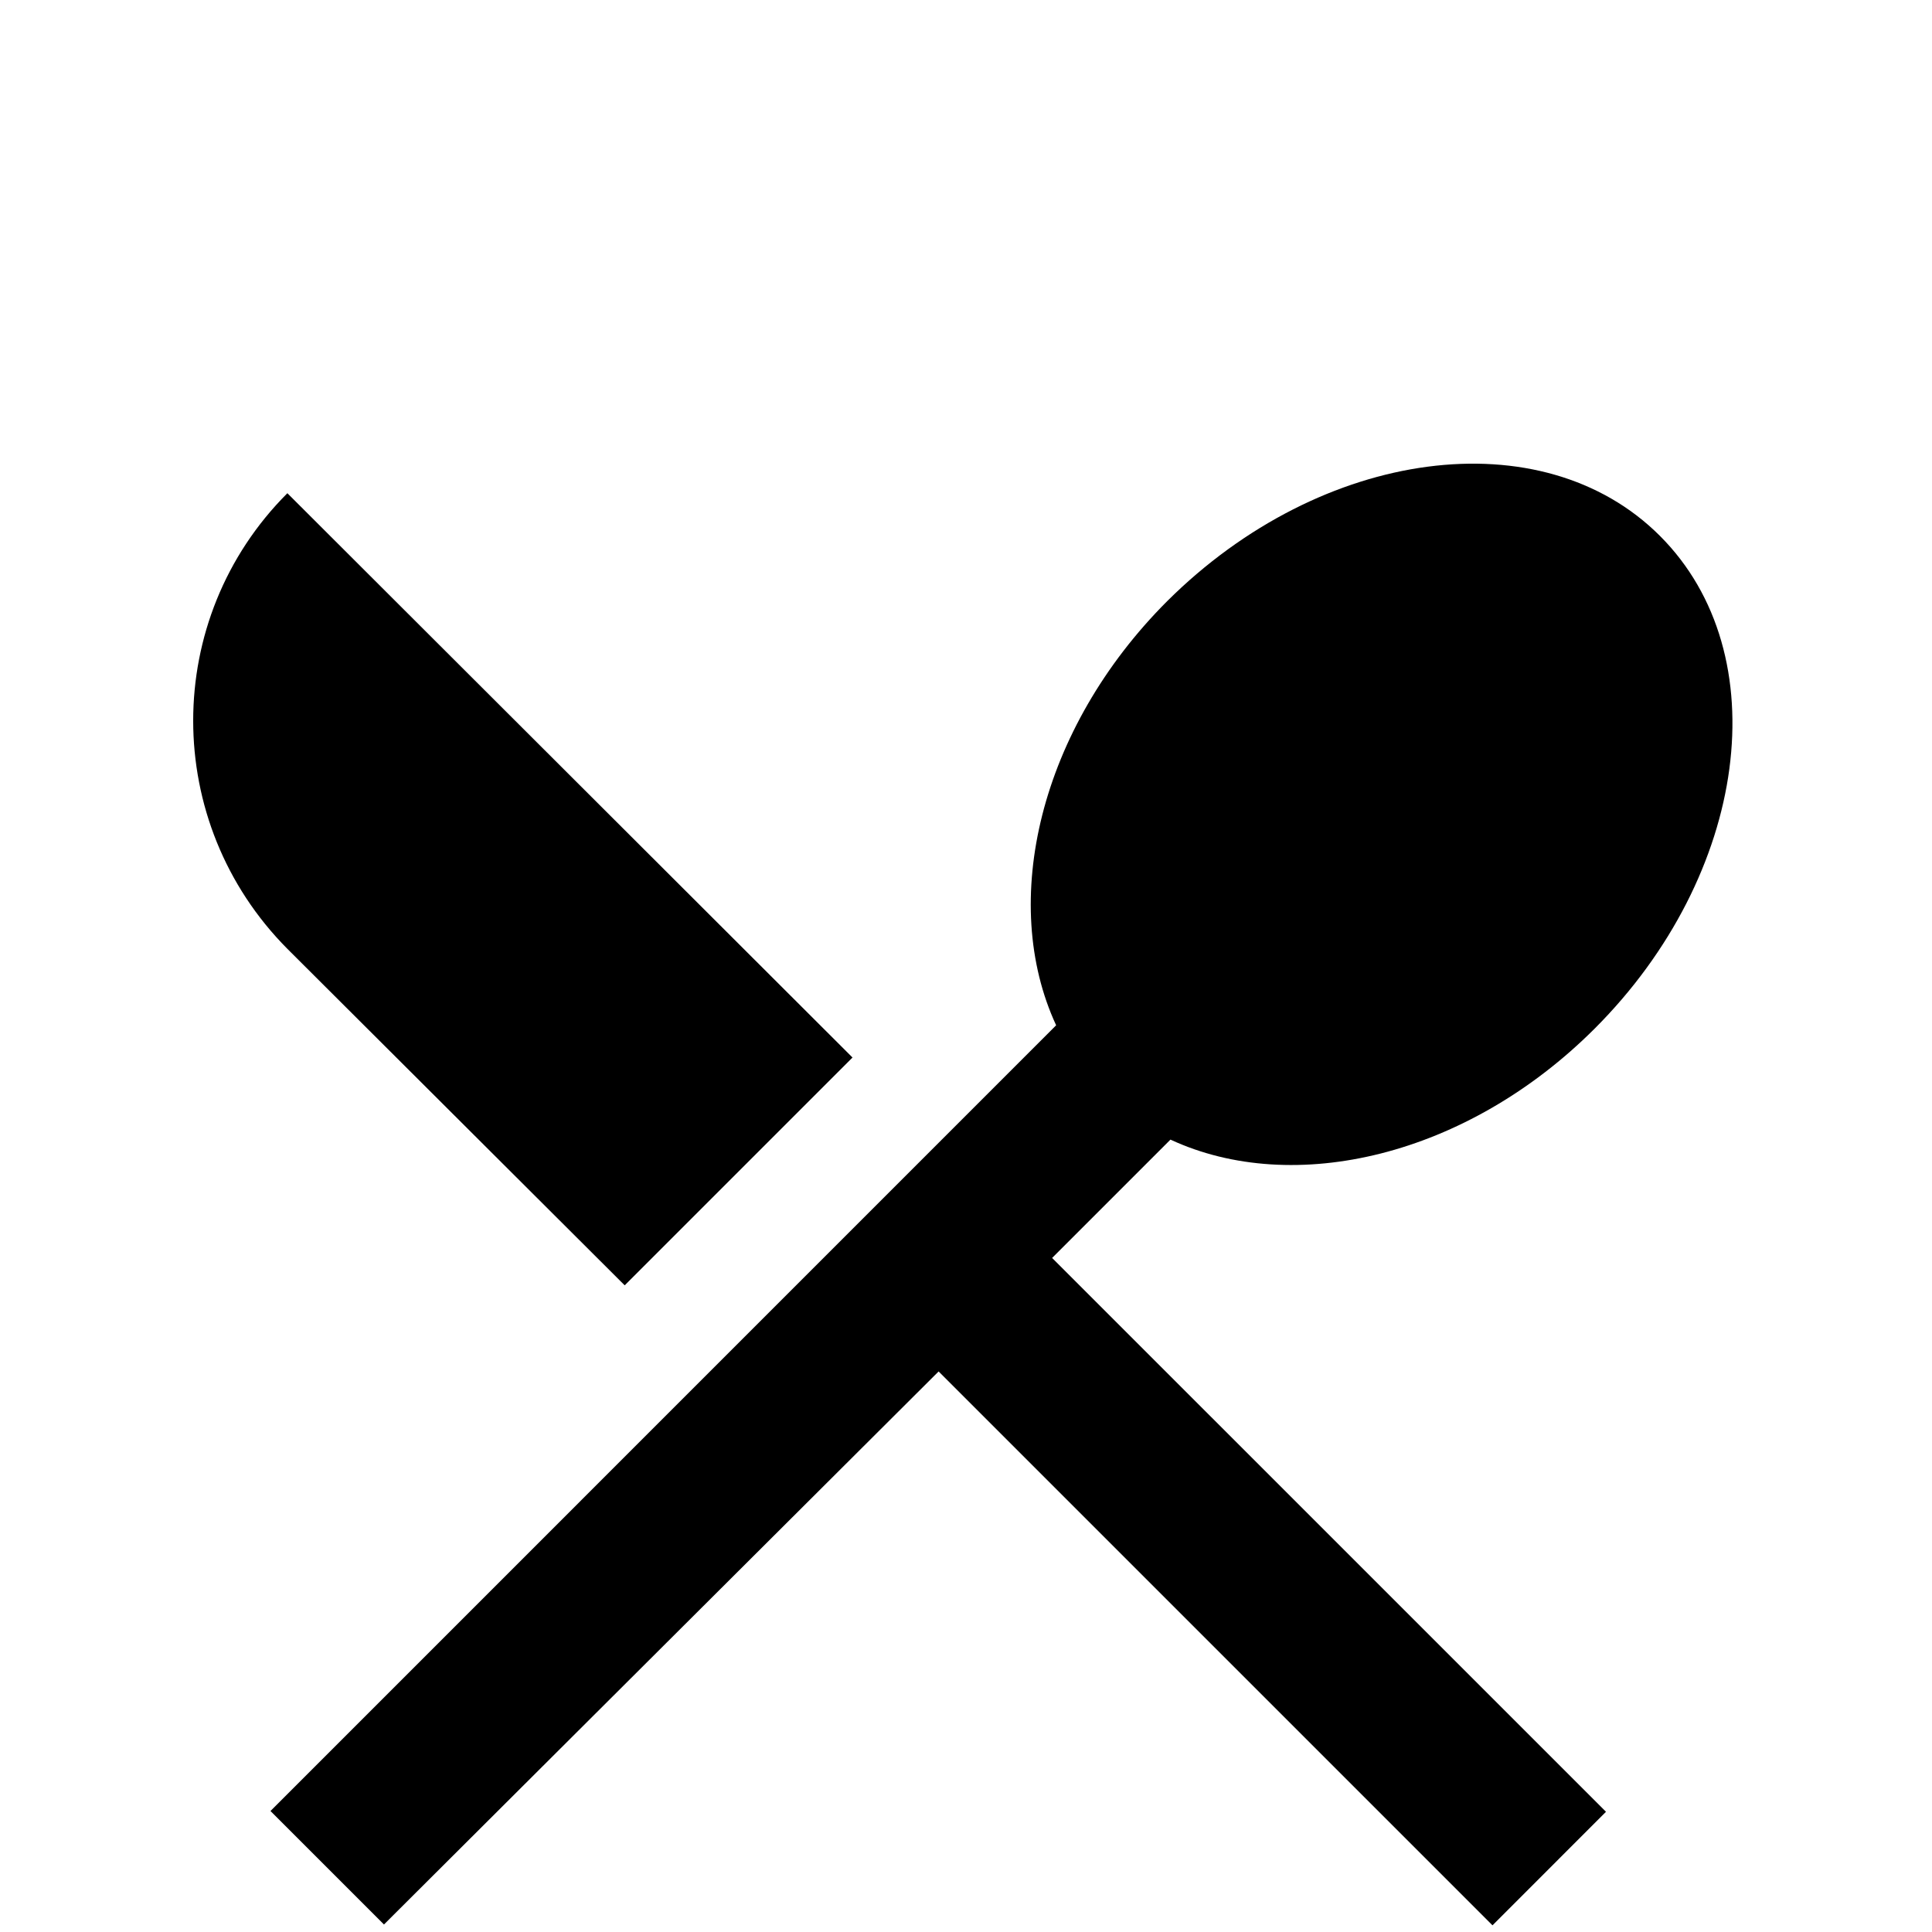 <svg width="35" height="35" viewBox="0 0 35 35" fill="none" xmlns="http://www.w3.org/2000/svg">
<path d="M11.317 23.285L15.444 19.158L5.206 8.935C2.931 11.21 2.931 14.899 5.206 17.189L11.317 23.285ZM21.204 20.645C23.435 21.681 26.571 20.951 28.89 18.633C31.675 15.847 32.215 11.851 30.071 9.708C27.942 7.578 23.946 8.103 21.146 10.889C18.827 13.208 18.098 16.343 19.133 18.574L4.9 32.808L6.956 34.864L17.004 24.845L27.038 34.879L29.094 32.822L19.06 22.789L21.204 20.645Z" fill="black"/>
</svg>
